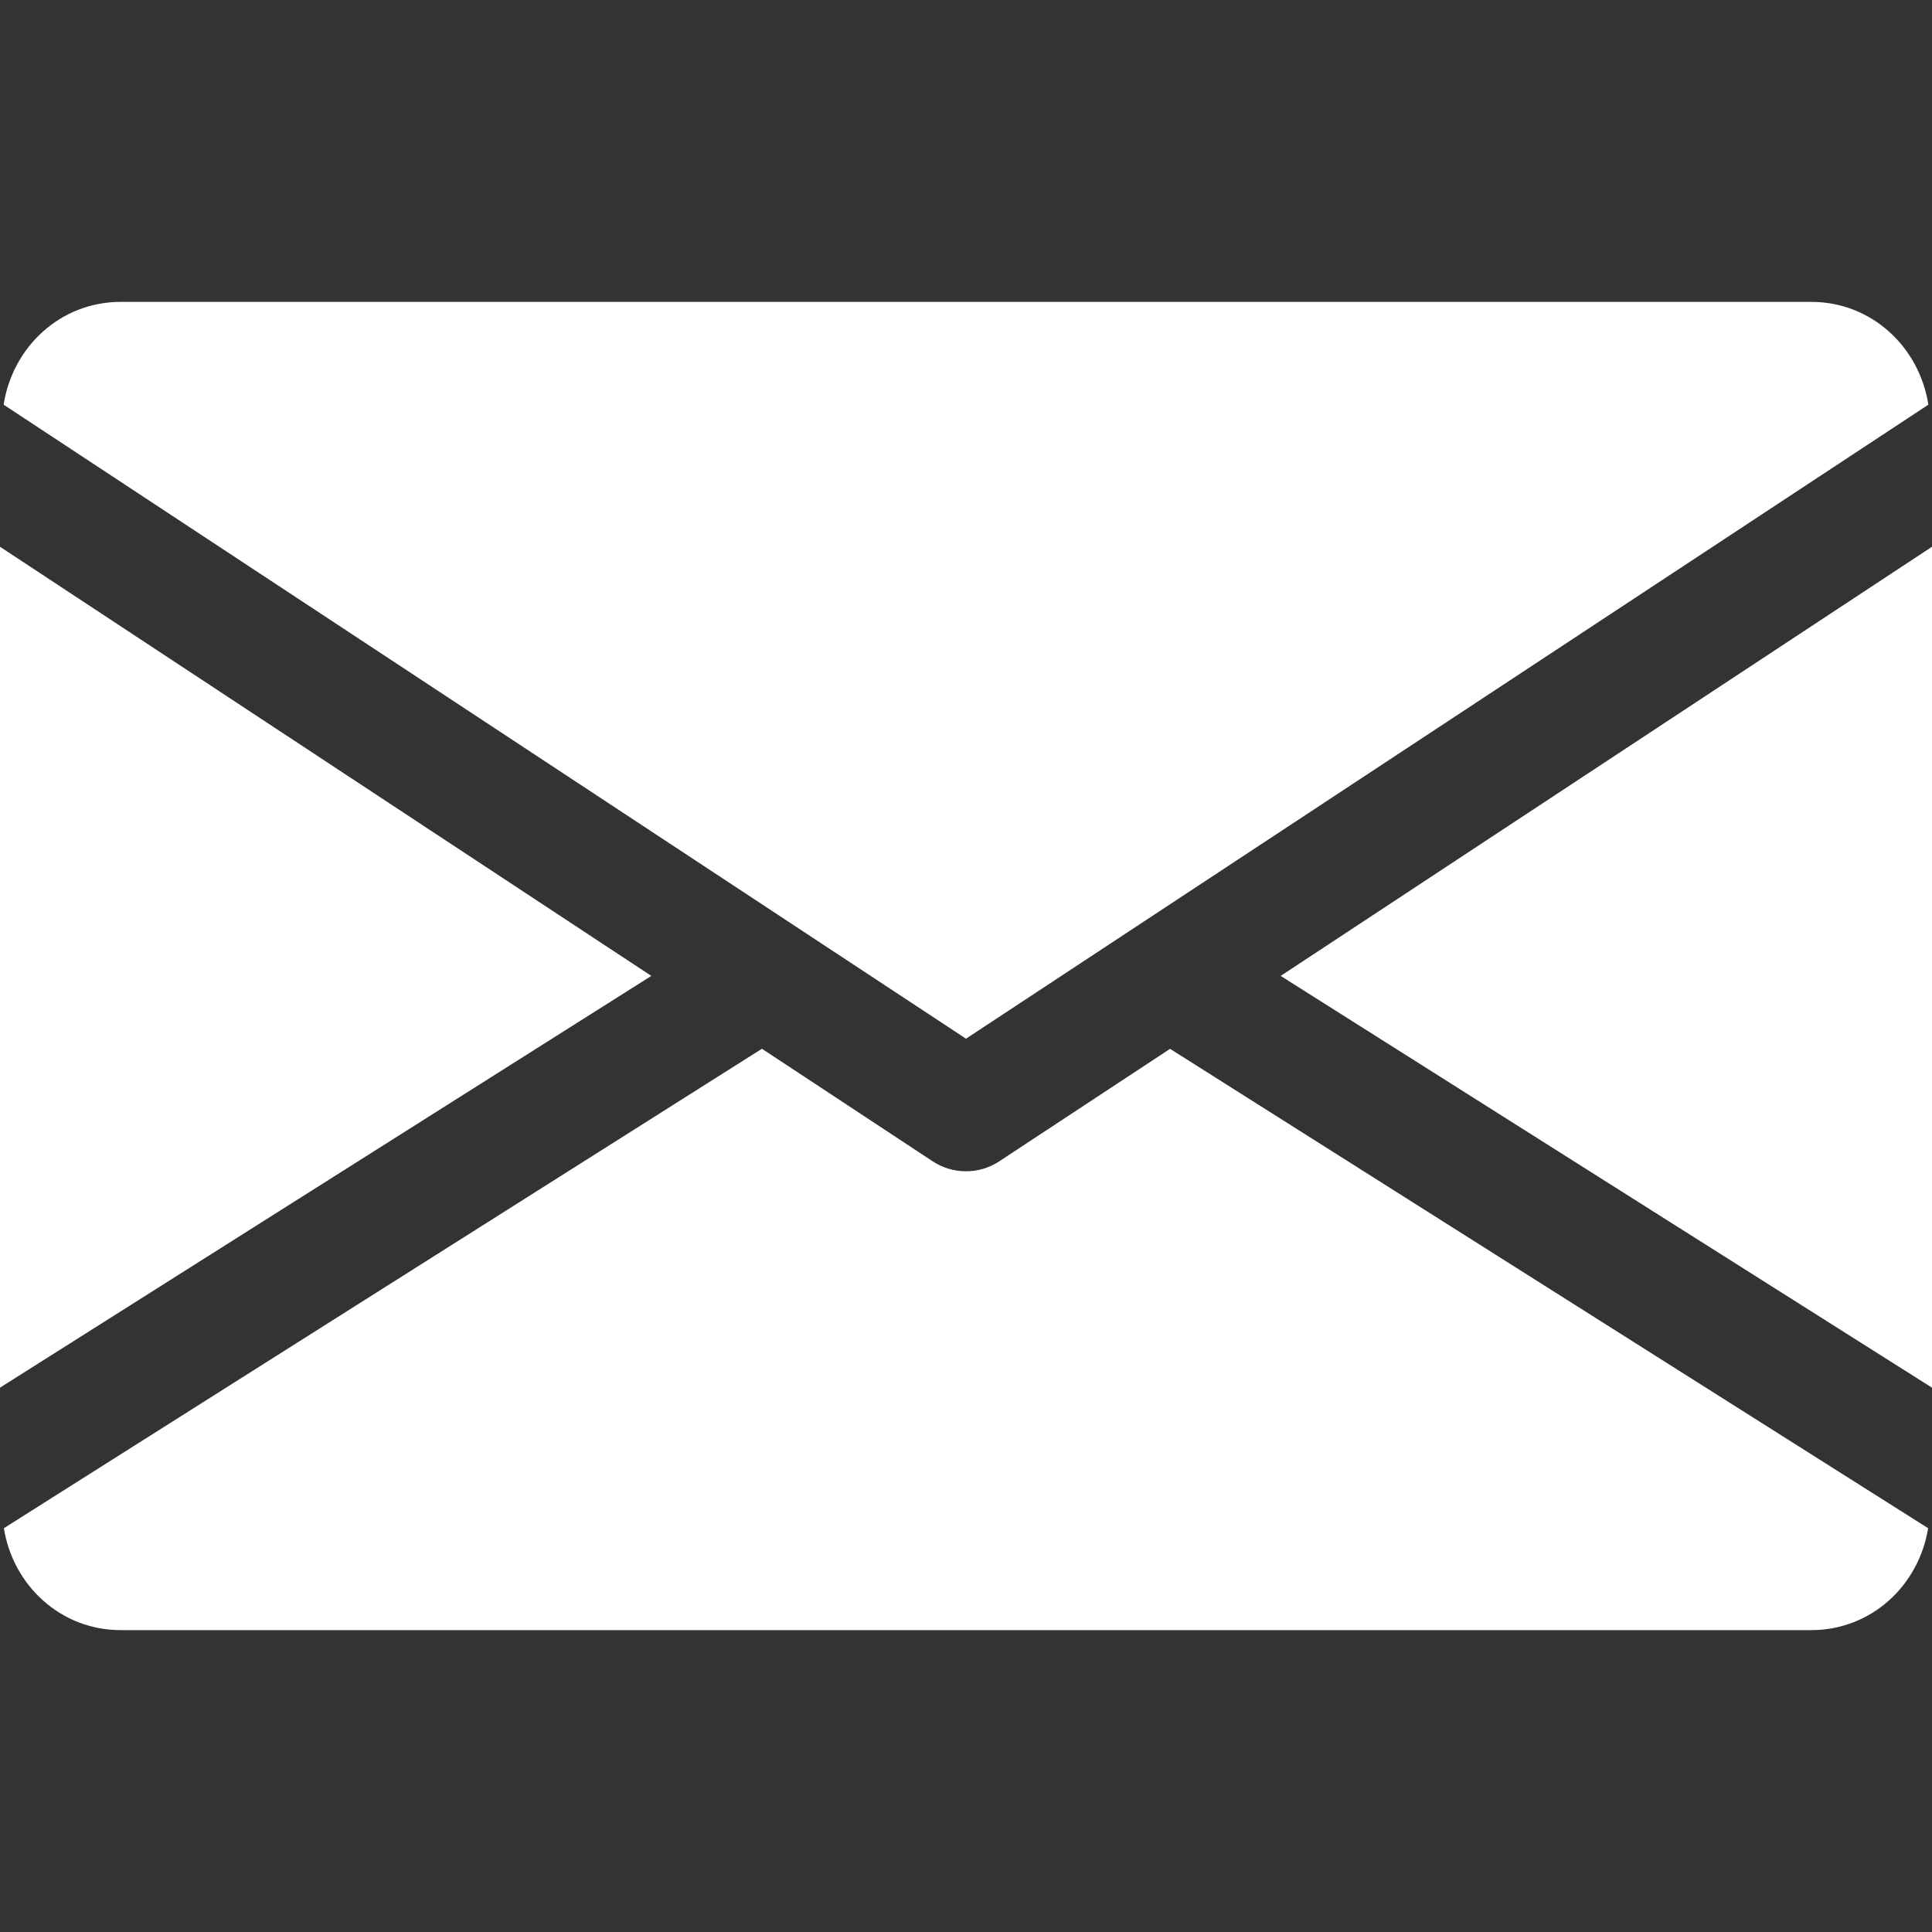 <svg width="24" height="24" viewBox="0 0 24 24" fill="none" xmlns="http://www.w3.org/2000/svg">
<rect x="0" y="0" width="24" height="24" fill="#333333" stroke="none"/>
<g clip-path="url(#clip0)">
<path d="M15.909 12.123L24 17.238V6.792L15.909 12.123Z" fill="white"/>
<path d="M0 6.792V17.238L8.091 12.123L0 6.792Z" fill="white"/>
<path d="M22.5 3.75H1.5C0.751 3.75 0.157 4.308 0.045 5.027L12 12.903L23.955 5.027C23.842 4.308 23.248 3.75 22.5 3.75Z" fill="white"/>
<path d="M14.535 13.029L12.412 14.427C12.286 14.51 12.144 14.55 12 14.55C11.856 14.55 11.713 14.51 11.587 14.427L9.465 13.028L0.048 18.984C0.163 19.697 0.754 20.25 1.5 20.25H22.5C23.245 20.25 23.836 19.697 23.952 18.984L14.535 13.029Z" fill="white"/>
</g>
<defs>
<clipPath id="clip0">
<rect width="24" height="24" fill="white"/>
</clipPath>
</defs>
</svg>
